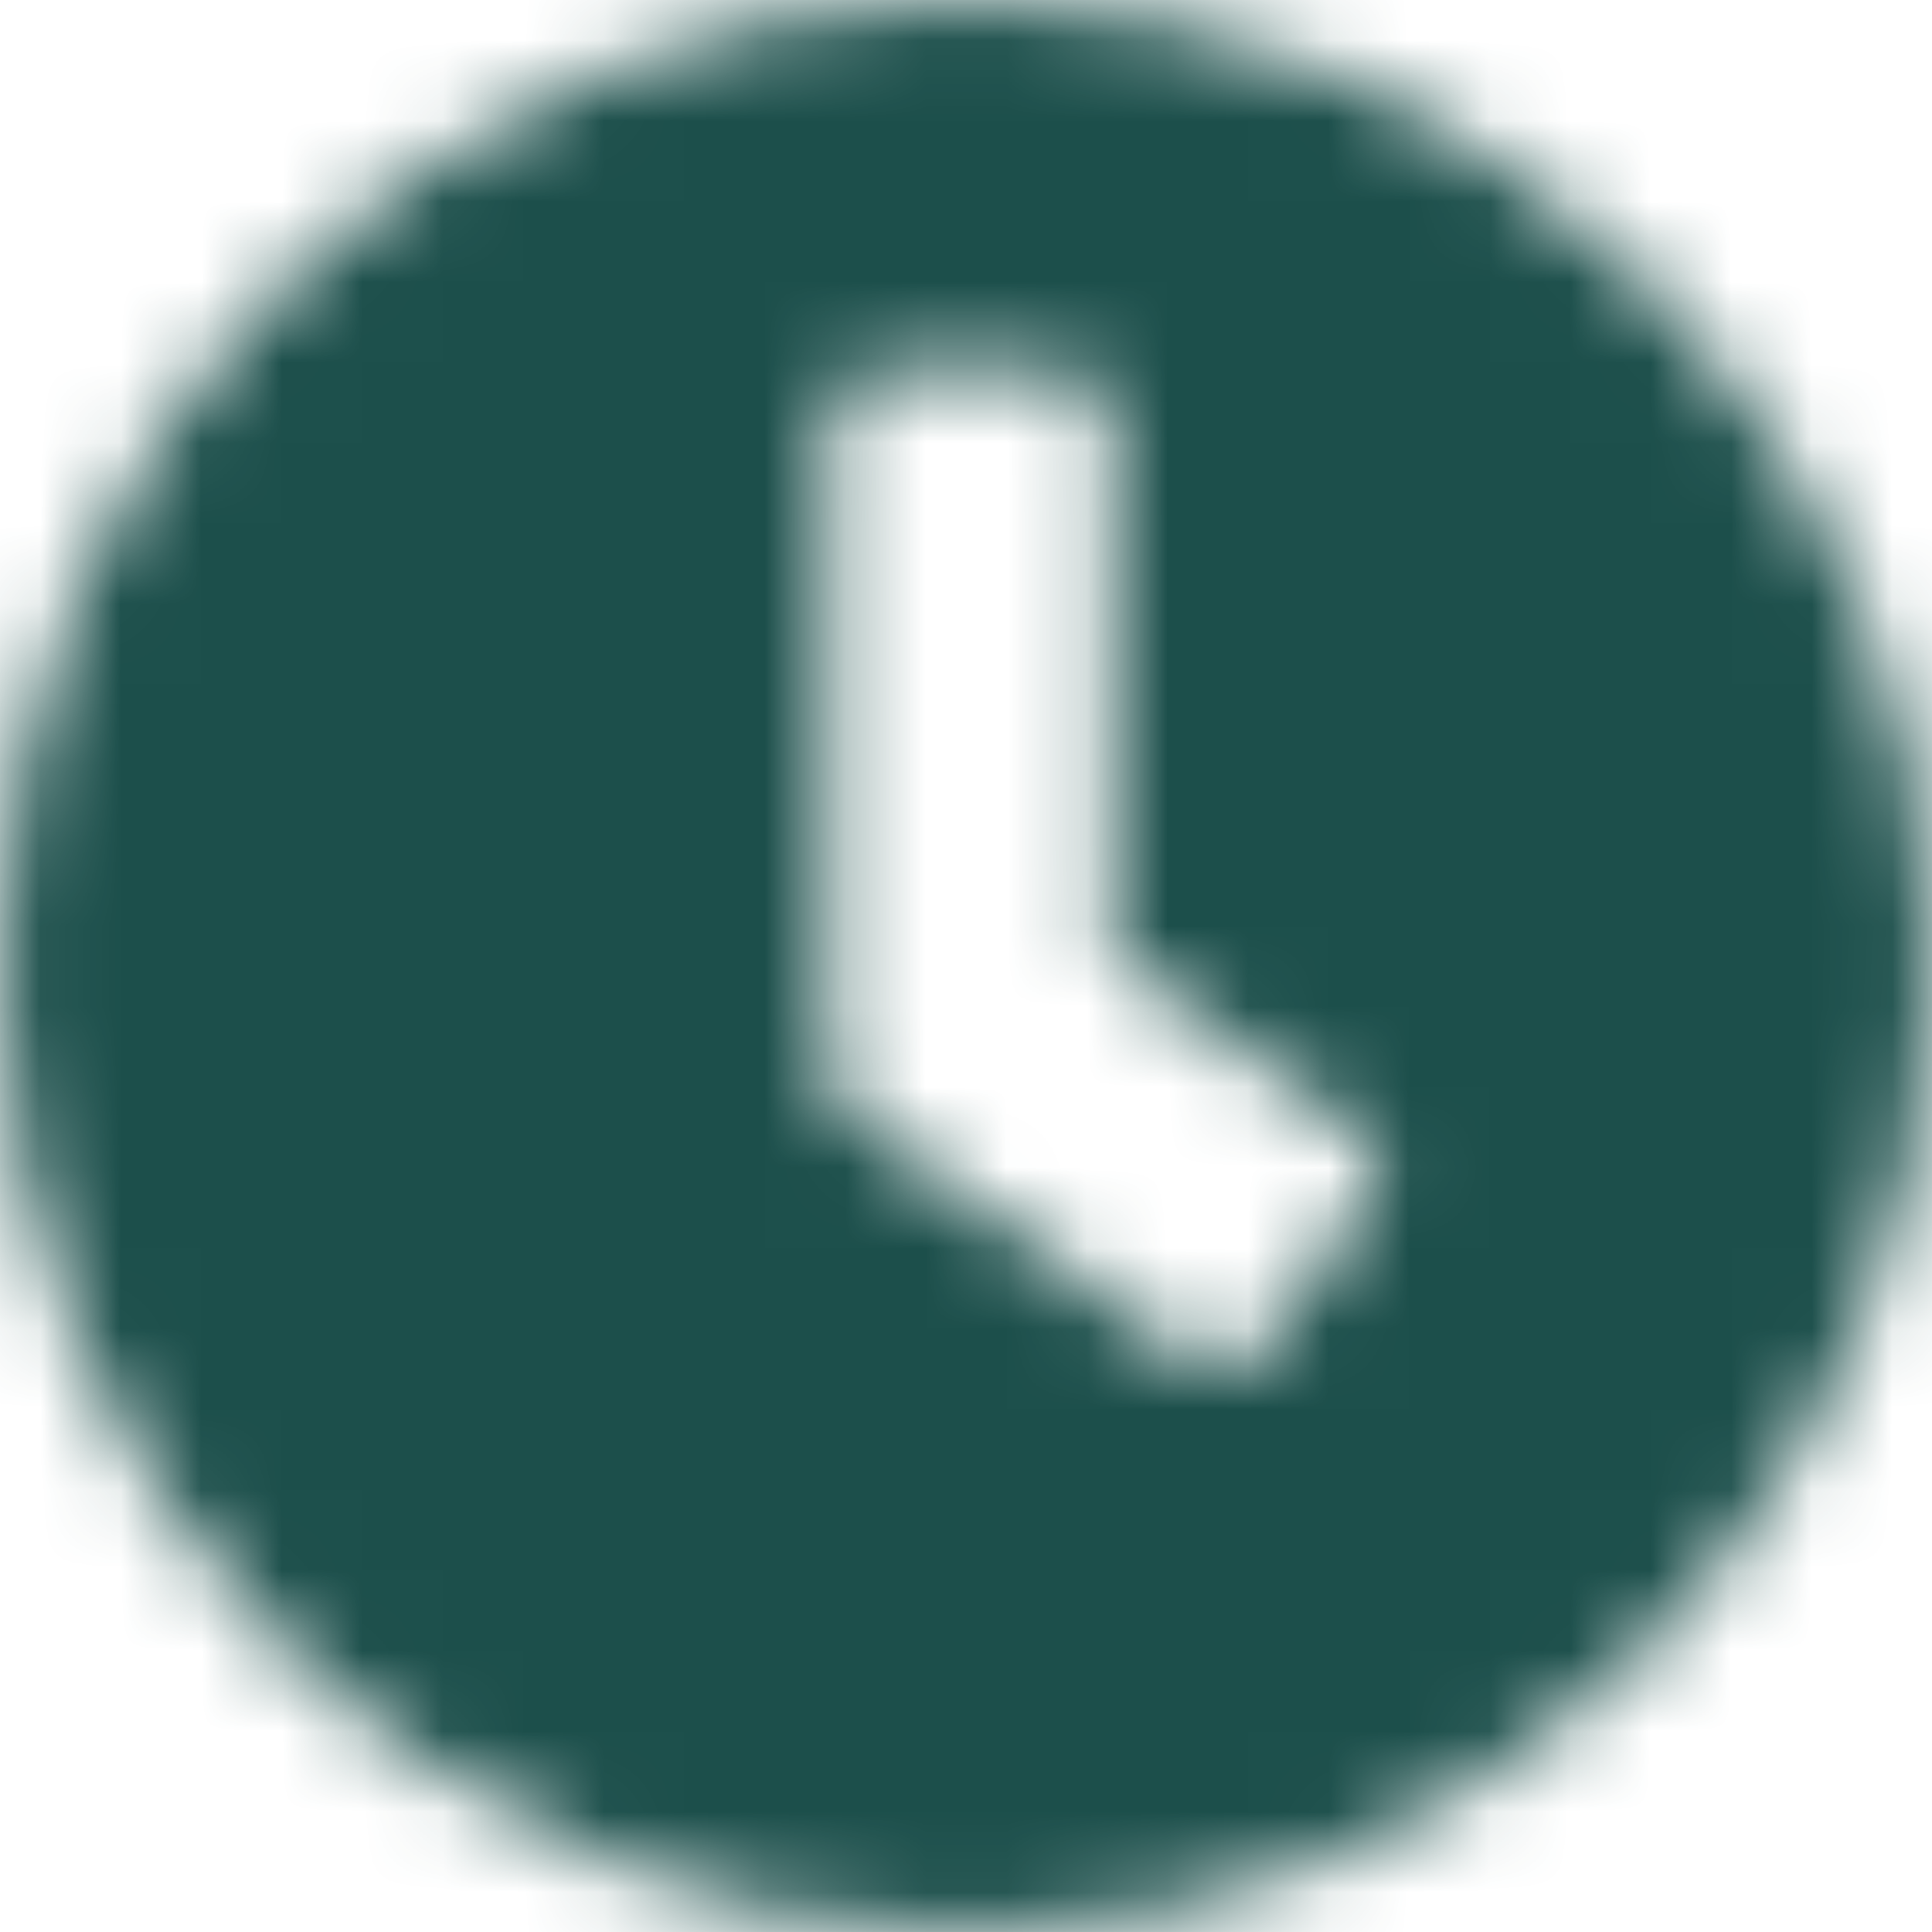 <?xml version="1.0" encoding="utf-8"?>
<!-- Generator: Adobe Illustrator 20.1.0, SVG Export Plug-In . SVG Version: 6.00 Build 0)  -->
<svg version="1.1" id="Capa_1" xmlns="http://www.w3.org/2000/svg" xmlns:xlink="http://www.w3.org/1999/xlink" x="0px" y="0px"
	 viewBox="0 0 24 24" style="enable-background:new 0 0 24 24;" xml:space="preserve">
<style type="text/css">
	.st0{filter:url(#Adobe_OpacityMaskFilter);}
	.st1{fill:#FFFFFF;}
	.st2{mask:url(#mask-2);}
	.st3{fill:#1C4F4B;}
</style>
<g id="Symbols">
	<g id="card-product-1" transform="translate(-25, -446)">
		<g id="Footer" transform="translate(1, 430)">
			<g id="Solid_x2F_clock" transform="translate(24, 16)">
				<defs>
					<filter id="Adobe_OpacityMaskFilter" filterUnits="userSpaceOnUse" x="0" y="0" width="24" height="24">
						<feColorMatrix  type="matrix" values="1 0 0 0 0  0 1 0 0 0  0 0 1 0 0  0 0 0 1 0"/>
					</filter>
				</defs>
				<mask maskUnits="userSpaceOnUse" x="0" y="0" width="24" height="24" id="mask-2">
					<g class="st0">
						<path id="path-1" class="st1" d="M12,0C5.4,0,0,5.4,0,12s5.4,12,12,12s12-5.4,12-12S18.6,0,12,0z M14.8,16.9l-4.3-3.1
							c-0.1-0.1-0.2-0.3-0.2-0.5V5.2c0-0.3,0.3-0.6,0.6-0.6h2.3c0.3,0,0.6,0.3,0.6,0.6v6.7l3.1,2.2c0.3,0.2,0.3,0.6,0.1,0.8
							l-1.4,1.9C15.4,17.1,15,17.1,14.8,16.9z"/>
					</g>
				</mask>
				<g id="Group" class="st2">
					<g id="_xD83C__xDFA8_-color">
						<rect id="Green" class="st3" width="24" height="24"/>
					</g>
				</g>
			</g>
		</g>
	</g>
</g>
</svg>
